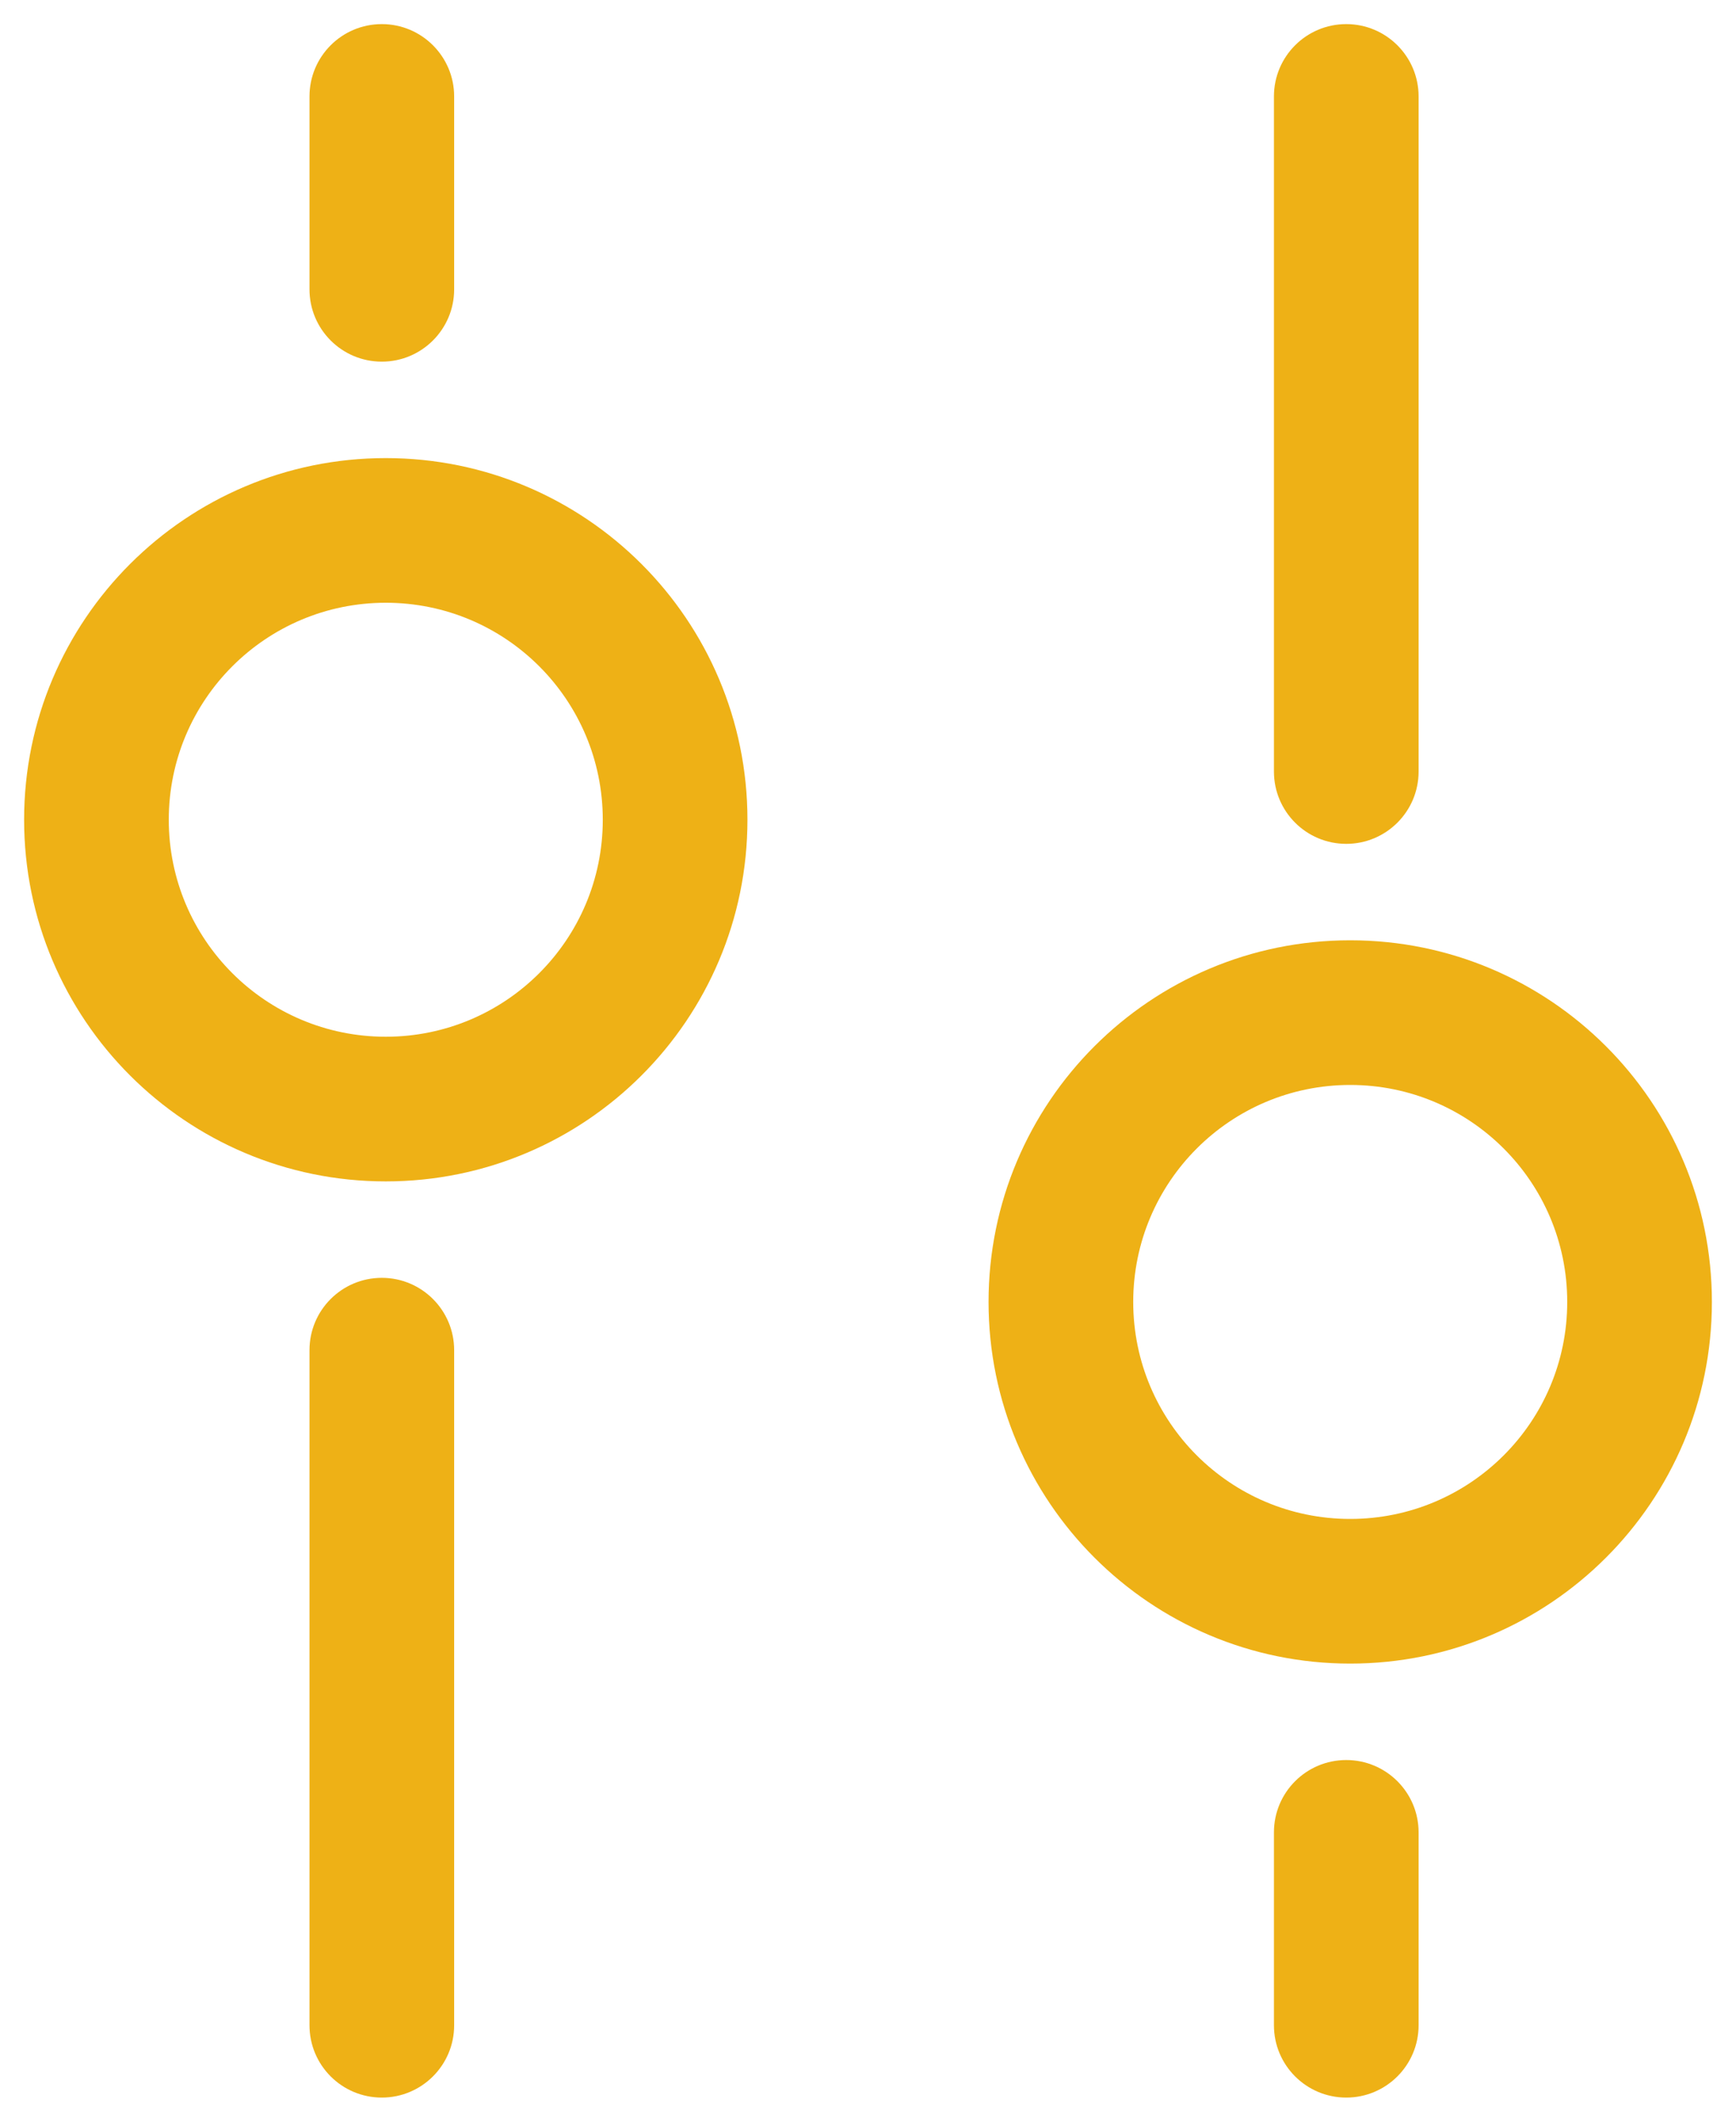 <svg width="18" height="22" viewBox="0 0 18 22" fill="none" xmlns="http://www.w3.org/2000/svg">
<path d="M13.959 8.75C13.544 8.75 13.209 8.414 13.209 8L13.209 1C13.209 0.586 13.544 0.25 13.959 0.25C14.373 0.25 14.709 0.586 14.709 1L14.709 8C14.709 8.414 14.373 8.75 13.959 8.75Z" fill="#EEB116"/>
<path fill-rule="evenodd" clip-rule="evenodd" d="M4 4.75C6.071 4.75 7.75 6.429 7.75 8.5C7.75 10.571 6.071 12.25 4 12.25C1.929 12.25 0.25 10.571 0.25 8.5C0.25 6.429 1.929 4.75 4 4.75ZM6.25 8.5C6.25 7.257 5.243 6.25 4 6.25C2.757 6.25 1.75 7.257 1.75 8.5C1.75 9.743 2.757 10.75 4 10.75C5.243 10.75 6.25 9.743 6.25 8.5Z" fill="#EEB116"/>
<path fill-rule="evenodd" clip-rule="evenodd" d="M14 17.25C16.071 17.25 17.75 15.571 17.75 13.5C17.75 11.429 16.071 9.75 14 9.75C11.929 9.75 10.25 11.429 10.25 13.5C10.25 15.571 11.929 17.25 14 17.25ZM16.25 13.5C16.25 14.743 15.243 15.75 14 15.75C12.757 15.75 11.75 14.743 11.75 13.5C11.75 12.257 12.757 11.25 14 11.25C15.243 11.25 16.25 12.257 16.25 13.5Z" fill="#EEB116"/>
<path d="M3.209 14C3.209 13.586 3.544 13.25 3.959 13.25C4.373 13.25 4.709 13.586 4.709 14V21C4.709 21.414 4.373 21.75 3.959 21.75C3.544 21.75 3.209 21.414 3.209 21V14Z" fill="#EEB116"/>
<path d="M13.959 21.75C13.544 21.75 13.209 21.414 13.209 21V19C13.209 18.586 13.544 18.25 13.959 18.25C14.373 18.25 14.709 18.586 14.709 19V21C14.709 21.414 14.373 21.75 13.959 21.75Z" fill="#EEB116"/>
<path d="M3.209 1C3.209 0.586 3.544 0.25 3.959 0.25C4.373 0.25 4.709 0.586 4.709 1V3C4.709 3.414 4.373 3.75 3.959 3.75C3.544 3.75 3.209 3.414 3.209 3V1Z" fill="#EEB116"/>
</svg>
